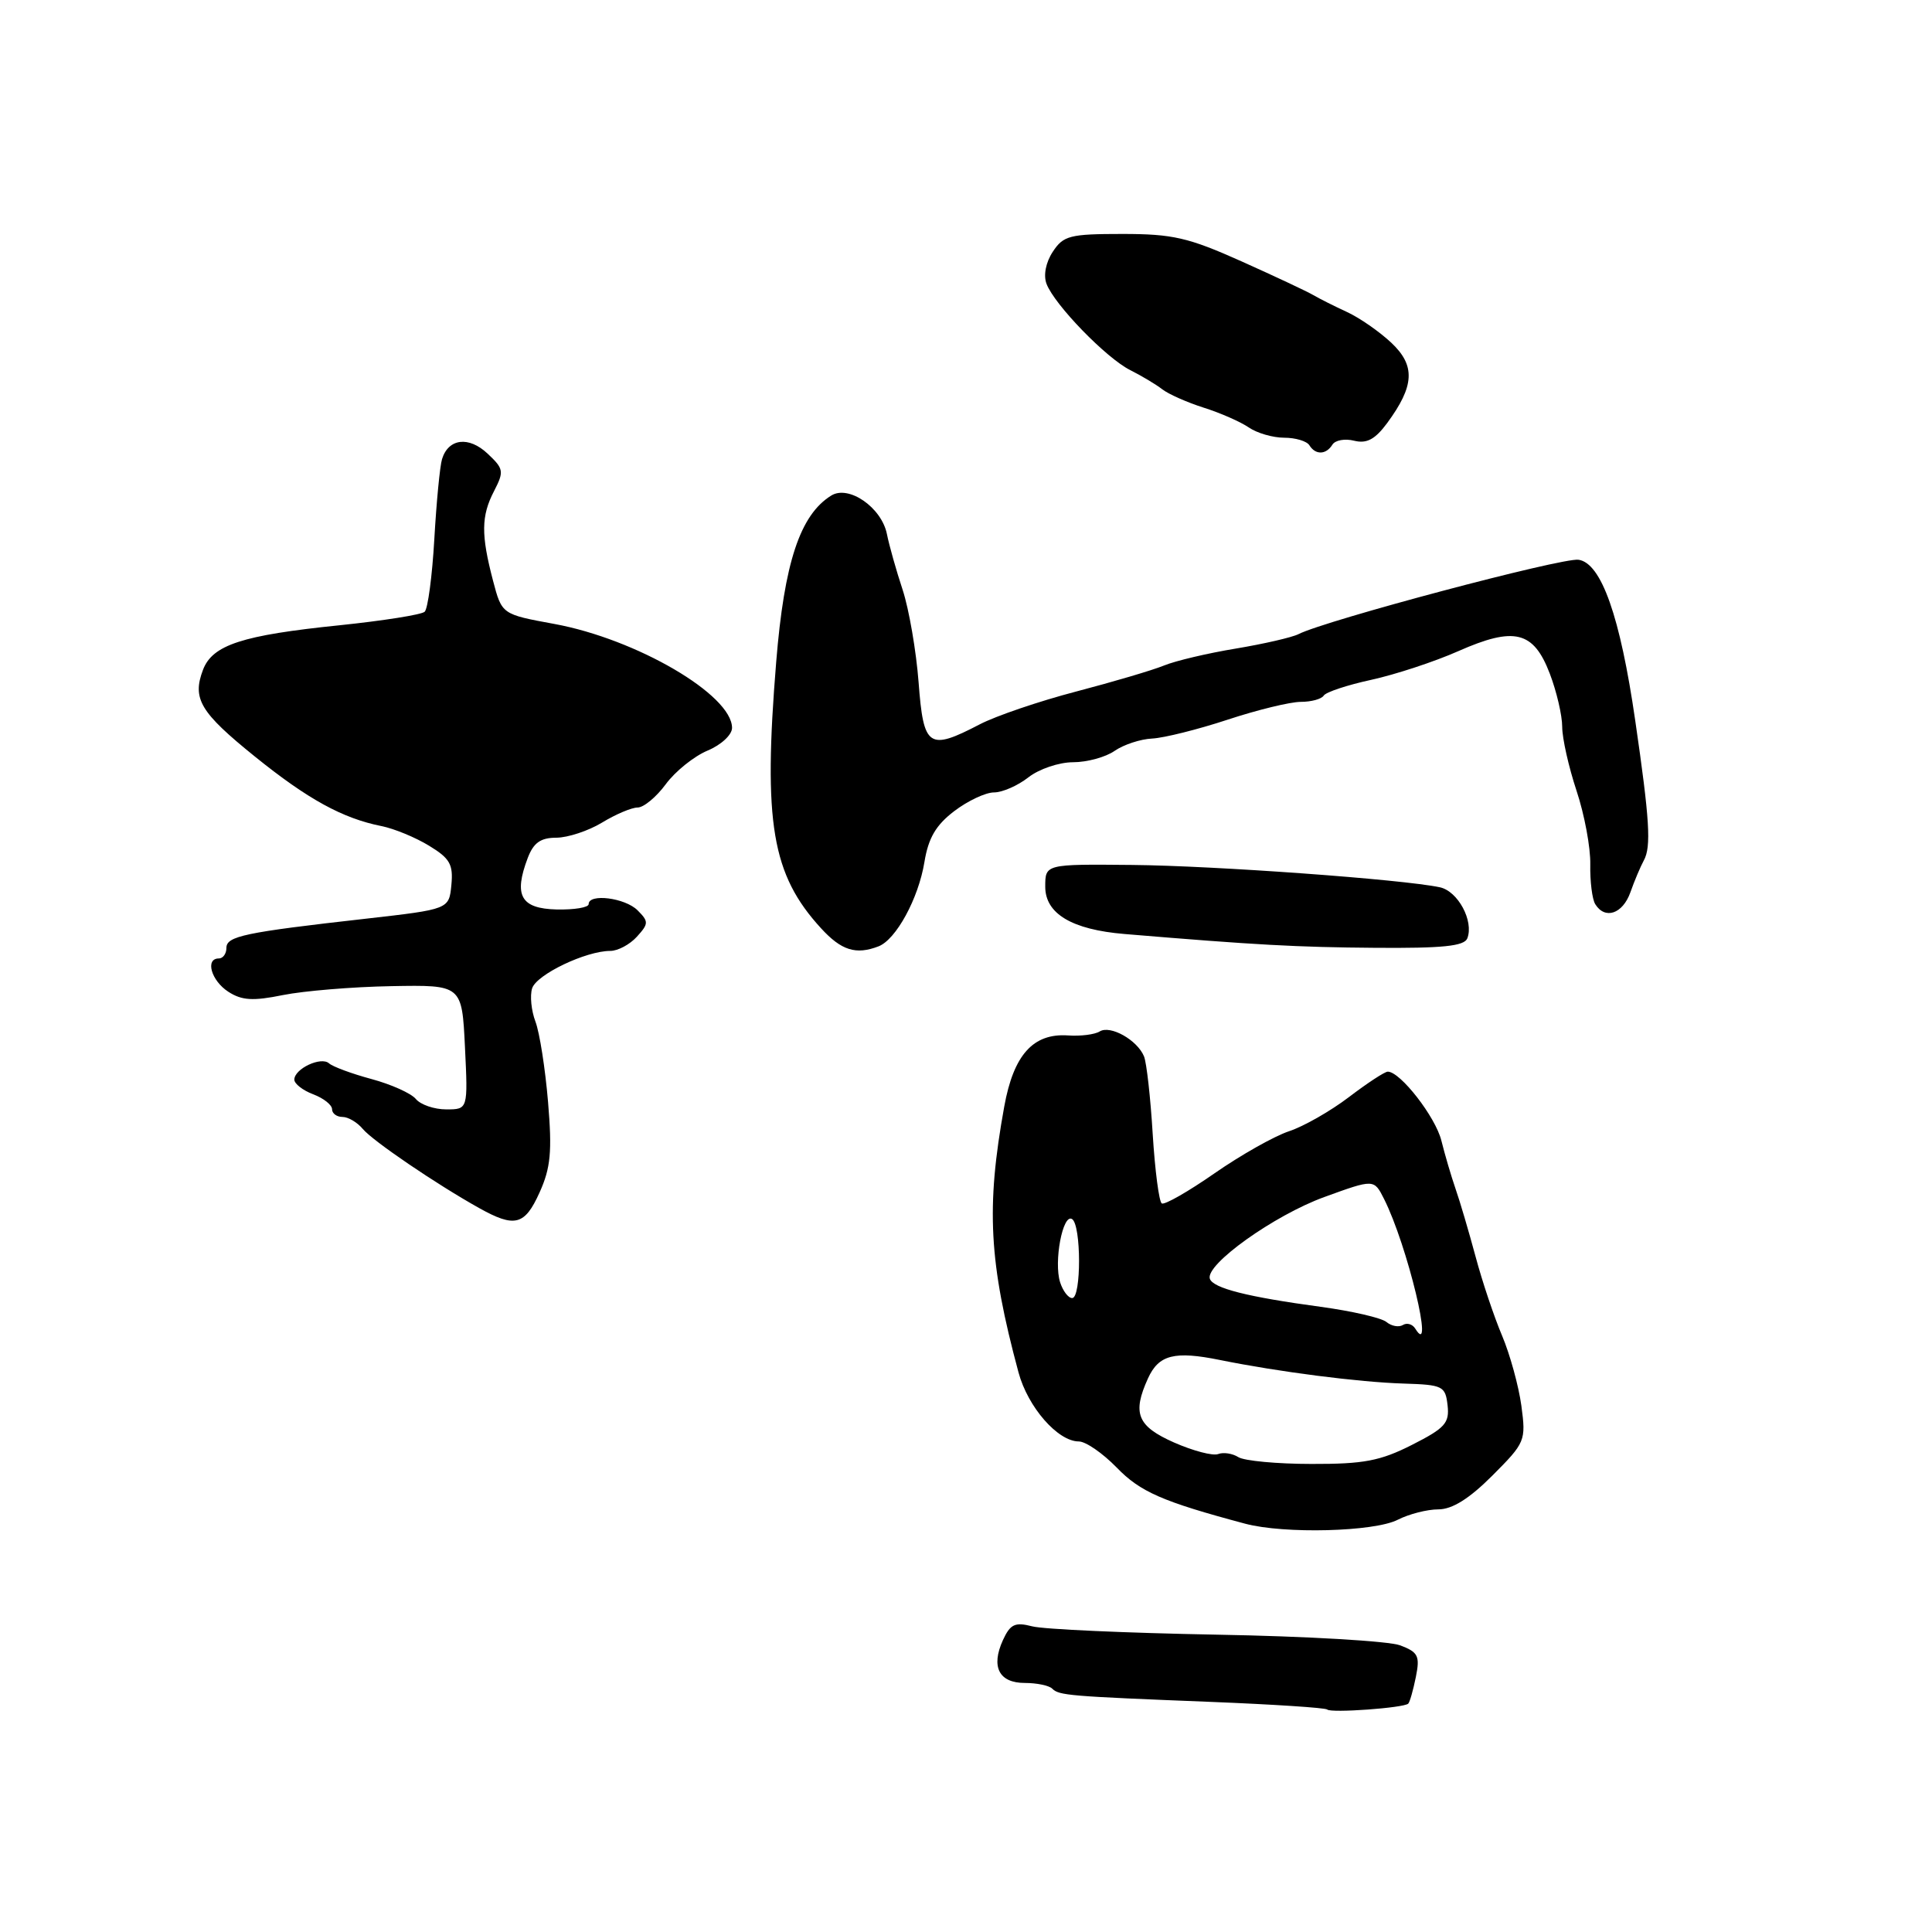 <?xml version="1.0" encoding="UTF-8" standalone="no"?>
<!DOCTYPE svg PUBLIC "-//W3C//DTD SVG 1.1//EN" "http://www.w3.org/Graphics/SVG/1.1/DTD/svg11.dtd" >
<svg xmlns="http://www.w3.org/2000/svg" xmlns:xlink="http://www.w3.org/1999/xlink" version="1.1" viewBox="0 0 256 256">
 <g >
 <path fill="currentColor"
d=" M 186.60 225.74 C 186.81 225.53 187.26 223.93 187.61 222.20 C 188.17 219.42 187.91 218.92 185.54 218.02 C 184.05 217.45 173.09 216.81 161.17 216.60 C 149.25 216.38 138.27 215.89 136.78 215.50 C 134.49 214.91 133.87 215.20 132.89 217.33 C 131.28 220.87 132.37 223.00 135.80 223.00 C 137.38 223.00 139.00 223.34 139.42 223.75 C 140.33 224.66 141.55 224.76 160.47 225.51 C 168.70 225.84 175.63 226.29 175.86 226.52 C 176.35 227.01 186.03 226.31 186.60 225.74 Z  M 185.20 201.38 C 186.69 200.62 189.11 200.00 190.58 200.00 C 192.42 200.00 194.67 198.60 197.75 195.52 C 202.11 191.15 202.21 190.91 201.59 186.27 C 201.23 183.64 200.08 179.47 199.04 177.00 C 197.99 174.53 196.40 169.80 195.52 166.50 C 194.63 163.20 193.44 159.15 192.86 157.50 C 192.29 155.85 191.45 152.99 190.99 151.14 C 190.22 148.01 185.55 142.00 183.89 142.00 C 183.48 142.00 181.17 143.52 178.74 145.37 C 176.31 147.22 172.74 149.26 170.79 149.90 C 168.84 150.55 164.41 153.05 160.93 155.47 C 157.45 157.89 154.31 159.69 153.94 159.46 C 153.58 159.24 153.04 155.11 152.74 150.28 C 152.45 145.45 151.93 140.82 151.59 139.98 C 150.70 137.81 147.13 135.80 145.72 136.67 C 145.07 137.08 143.17 137.32 141.51 137.20 C 136.90 136.89 134.31 139.77 133.07 146.61 C 130.64 160.00 131.03 167.27 134.96 181.86 C 136.20 186.46 140.17 191.00 142.95 191.00 C 143.86 191.00 146.11 192.55 147.96 194.45 C 151.08 197.68 154.02 198.97 165.00 201.90 C 170.17 203.28 182.09 202.97 185.20 201.38 Z  M 71.49 158.02 C 72.97 154.75 73.17 152.59 72.62 146.02 C 72.25 141.61 71.50 136.82 70.95 135.37 C 70.40 133.92 70.20 131.94 70.51 130.96 C 71.09 129.13 77.63 126.00 80.87 126.00 C 81.87 126.00 83.46 125.15 84.39 124.12 C 85.96 122.39 85.97 122.11 84.48 120.62 C 82.82 118.96 78.00 118.36 78.00 119.80 C 78.00 120.25 76.09 120.56 73.75 120.51 C 69.00 120.39 68.04 118.66 69.93 113.68 C 70.70 111.66 71.64 111.00 73.73 111.00 C 75.25 110.99 77.97 110.09 79.77 109.00 C 81.57 107.90 83.70 107.00 84.49 107.00 C 85.29 107.00 86.97 105.61 88.22 103.91 C 89.47 102.21 91.96 100.21 93.75 99.46 C 95.55 98.71 97.00 97.37 97.00 96.45 C 97.00 92.07 84.34 84.67 73.42 82.67 C 66.50 81.40 66.50 81.40 65.33 76.95 C 63.73 70.85 63.75 68.38 65.46 65.08 C 66.81 62.46 66.75 62.12 64.61 60.11 C 62.12 57.76 59.41 58.09 58.57 60.84 C 58.29 61.75 57.83 66.52 57.55 71.43 C 57.27 76.34 56.69 80.68 56.27 81.06 C 55.85 81.45 50.78 82.25 45.00 82.85 C 32.09 84.17 28.16 85.45 26.90 88.75 C 25.44 92.59 26.52 94.39 33.79 100.26 C 40.78 105.90 45.38 108.43 50.54 109.46 C 52.21 109.79 55.05 110.96 56.85 112.06 C 59.62 113.74 60.07 114.54 59.81 117.26 C 59.50 120.48 59.50 120.48 48.50 121.73 C 32.34 123.55 30.00 124.05 30.00 125.61 C 30.00 126.37 29.55 127.00 29.00 127.00 C 27.15 127.00 27.98 129.94 30.25 131.41 C 32.04 132.57 33.52 132.66 37.50 131.85 C 40.25 131.30 46.71 130.76 51.85 130.67 C 61.21 130.50 61.21 130.50 61.61 138.75 C 62.01 147.00 62.01 147.00 59.13 147.00 C 57.54 147.00 55.73 146.38 55.10 145.62 C 54.48 144.87 51.83 143.68 49.23 142.98 C 46.63 142.28 44.09 141.34 43.60 140.90 C 42.54 139.95 39.00 141.62 39.00 143.06 C 39.00 143.60 40.12 144.48 41.50 145.00 C 42.88 145.52 44.00 146.41 44.00 146.98 C 44.00 147.54 44.62 148.00 45.38 148.00 C 46.14 148.00 47.35 148.72 48.08 149.60 C 49.41 151.19 57.77 156.88 63.50 160.08 C 68.21 162.71 69.53 162.37 71.49 158.02 Z  M 116.40 125.40 C 118.73 124.51 121.70 119.06 122.49 114.23 C 123.01 111.04 124.01 109.33 126.44 107.48 C 128.22 106.12 130.60 105.00 131.71 105.00 C 132.82 105.00 134.87 104.10 136.27 103.00 C 137.67 101.90 140.33 101.00 142.19 101.00 C 144.04 101.00 146.52 100.32 147.70 99.49 C 148.89 98.67 151.12 97.93 152.68 97.86 C 154.23 97.78 158.73 96.66 162.67 95.36 C 166.61 94.06 170.97 93.00 172.36 93.00 C 173.75 93.00 175.11 92.63 175.40 92.17 C 175.68 91.71 178.52 90.77 181.70 90.08 C 184.89 89.38 190.07 87.68 193.21 86.29 C 200.67 82.99 203.20 83.61 205.36 89.27 C 206.26 91.63 207.00 94.80 207.00 96.31 C 207.00 97.83 207.86 101.64 208.90 104.78 C 209.95 107.93 210.77 112.33 210.72 114.56 C 210.68 116.79 210.97 119.15 211.38 119.81 C 212.67 121.89 215.01 121.10 216.03 118.25 C 216.56 116.74 217.37 114.83 217.82 114.00 C 218.81 112.19 218.59 108.61 216.68 95.50 C 214.68 81.67 212.18 74.60 209.16 74.17 C 207.01 73.86 175.60 82.21 172.05 84.03 C 171.20 84.46 167.46 85.32 163.75 85.94 C 160.04 86.55 155.76 87.56 154.25 88.18 C 152.74 88.80 147.49 90.35 142.60 91.63 C 137.70 92.91 131.95 94.87 129.82 95.98 C 123.04 99.51 122.37 99.05 121.72 90.42 C 121.40 86.25 120.45 80.74 119.61 78.17 C 118.76 75.60 117.82 72.27 117.52 70.76 C 116.81 67.24 112.46 64.23 110.15 65.66 C 106.01 68.22 103.92 74.55 102.85 87.71 C 101.11 109.03 102.27 115.89 108.79 123.00 C 111.48 125.94 113.41 126.55 116.40 125.40 Z  M 194.43 124.33 C 195.31 122.03 193.18 118.08 190.79 117.57 C 185.88 116.52 160.92 114.71 150.00 114.61 C 138.50 114.50 138.50 114.50 138.50 117.49 C 138.50 121.07 142.03 123.18 149.00 123.76 C 166.47 125.22 171.83 125.51 182.20 125.59 C 191.17 125.66 194.03 125.37 194.43 124.33 Z  M 176.55 58.92 C 176.92 58.32 178.22 58.09 179.44 58.40 C 181.10 58.81 182.20 58.22 183.79 56.08 C 187.44 51.13 187.58 48.45 184.35 45.41 C 182.78 43.94 180.15 42.11 178.50 41.35 C 176.85 40.59 174.82 39.57 174.00 39.09 C 173.18 38.61 168.88 36.59 164.46 34.61 C 157.47 31.48 155.40 31.00 148.73 31.00 C 141.76 31.00 140.90 31.22 139.50 33.36 C 138.57 34.77 138.24 36.48 138.67 37.61 C 139.72 40.38 146.58 47.45 149.76 49.04 C 151.27 49.80 153.18 50.94 154.00 51.58 C 154.82 52.22 157.30 53.32 159.50 54.02 C 161.70 54.71 164.39 55.90 165.47 56.64 C 166.56 57.39 168.67 58.00 170.16 58.00 C 171.66 58.00 173.16 58.45 173.50 59.00 C 174.31 60.31 175.71 60.27 176.55 58.92 Z  M 164.09 193.08 C 163.32 192.59 162.11 192.40 161.41 192.67 C 160.72 192.94 158.09 192.25 155.57 191.14 C 150.69 188.98 150.00 187.28 152.12 182.63 C 153.54 179.51 155.63 178.98 161.67 180.21 C 169.43 181.78 180.07 183.15 186.00 183.33 C 191.18 183.49 191.52 183.66 191.81 186.20 C 192.08 188.56 191.48 189.23 187.10 191.45 C 182.90 193.58 180.70 194.00 173.78 193.98 C 169.23 193.98 164.87 193.57 164.09 193.08 Z  M 187.53 176.05 C 187.16 175.45 186.42 175.24 185.89 175.57 C 185.35 175.90 184.37 175.72 183.71 175.17 C 183.04 174.62 179.12 173.72 175.00 173.16 C 165.29 171.85 160.73 170.69 160.31 169.44 C 159.69 167.56 168.84 161.03 175.46 158.62 C 182.06 156.22 182.06 156.22 183.39 158.86 C 186.48 164.99 190.16 180.31 187.53 176.05 Z  M 140.47 169.91 C 139.61 167.20 140.82 160.77 142.05 161.53 C 143.28 162.29 143.29 172.00 142.07 172.00 C 141.55 172.00 140.84 171.06 140.47 169.91 Z "/>
</g>
</svg>